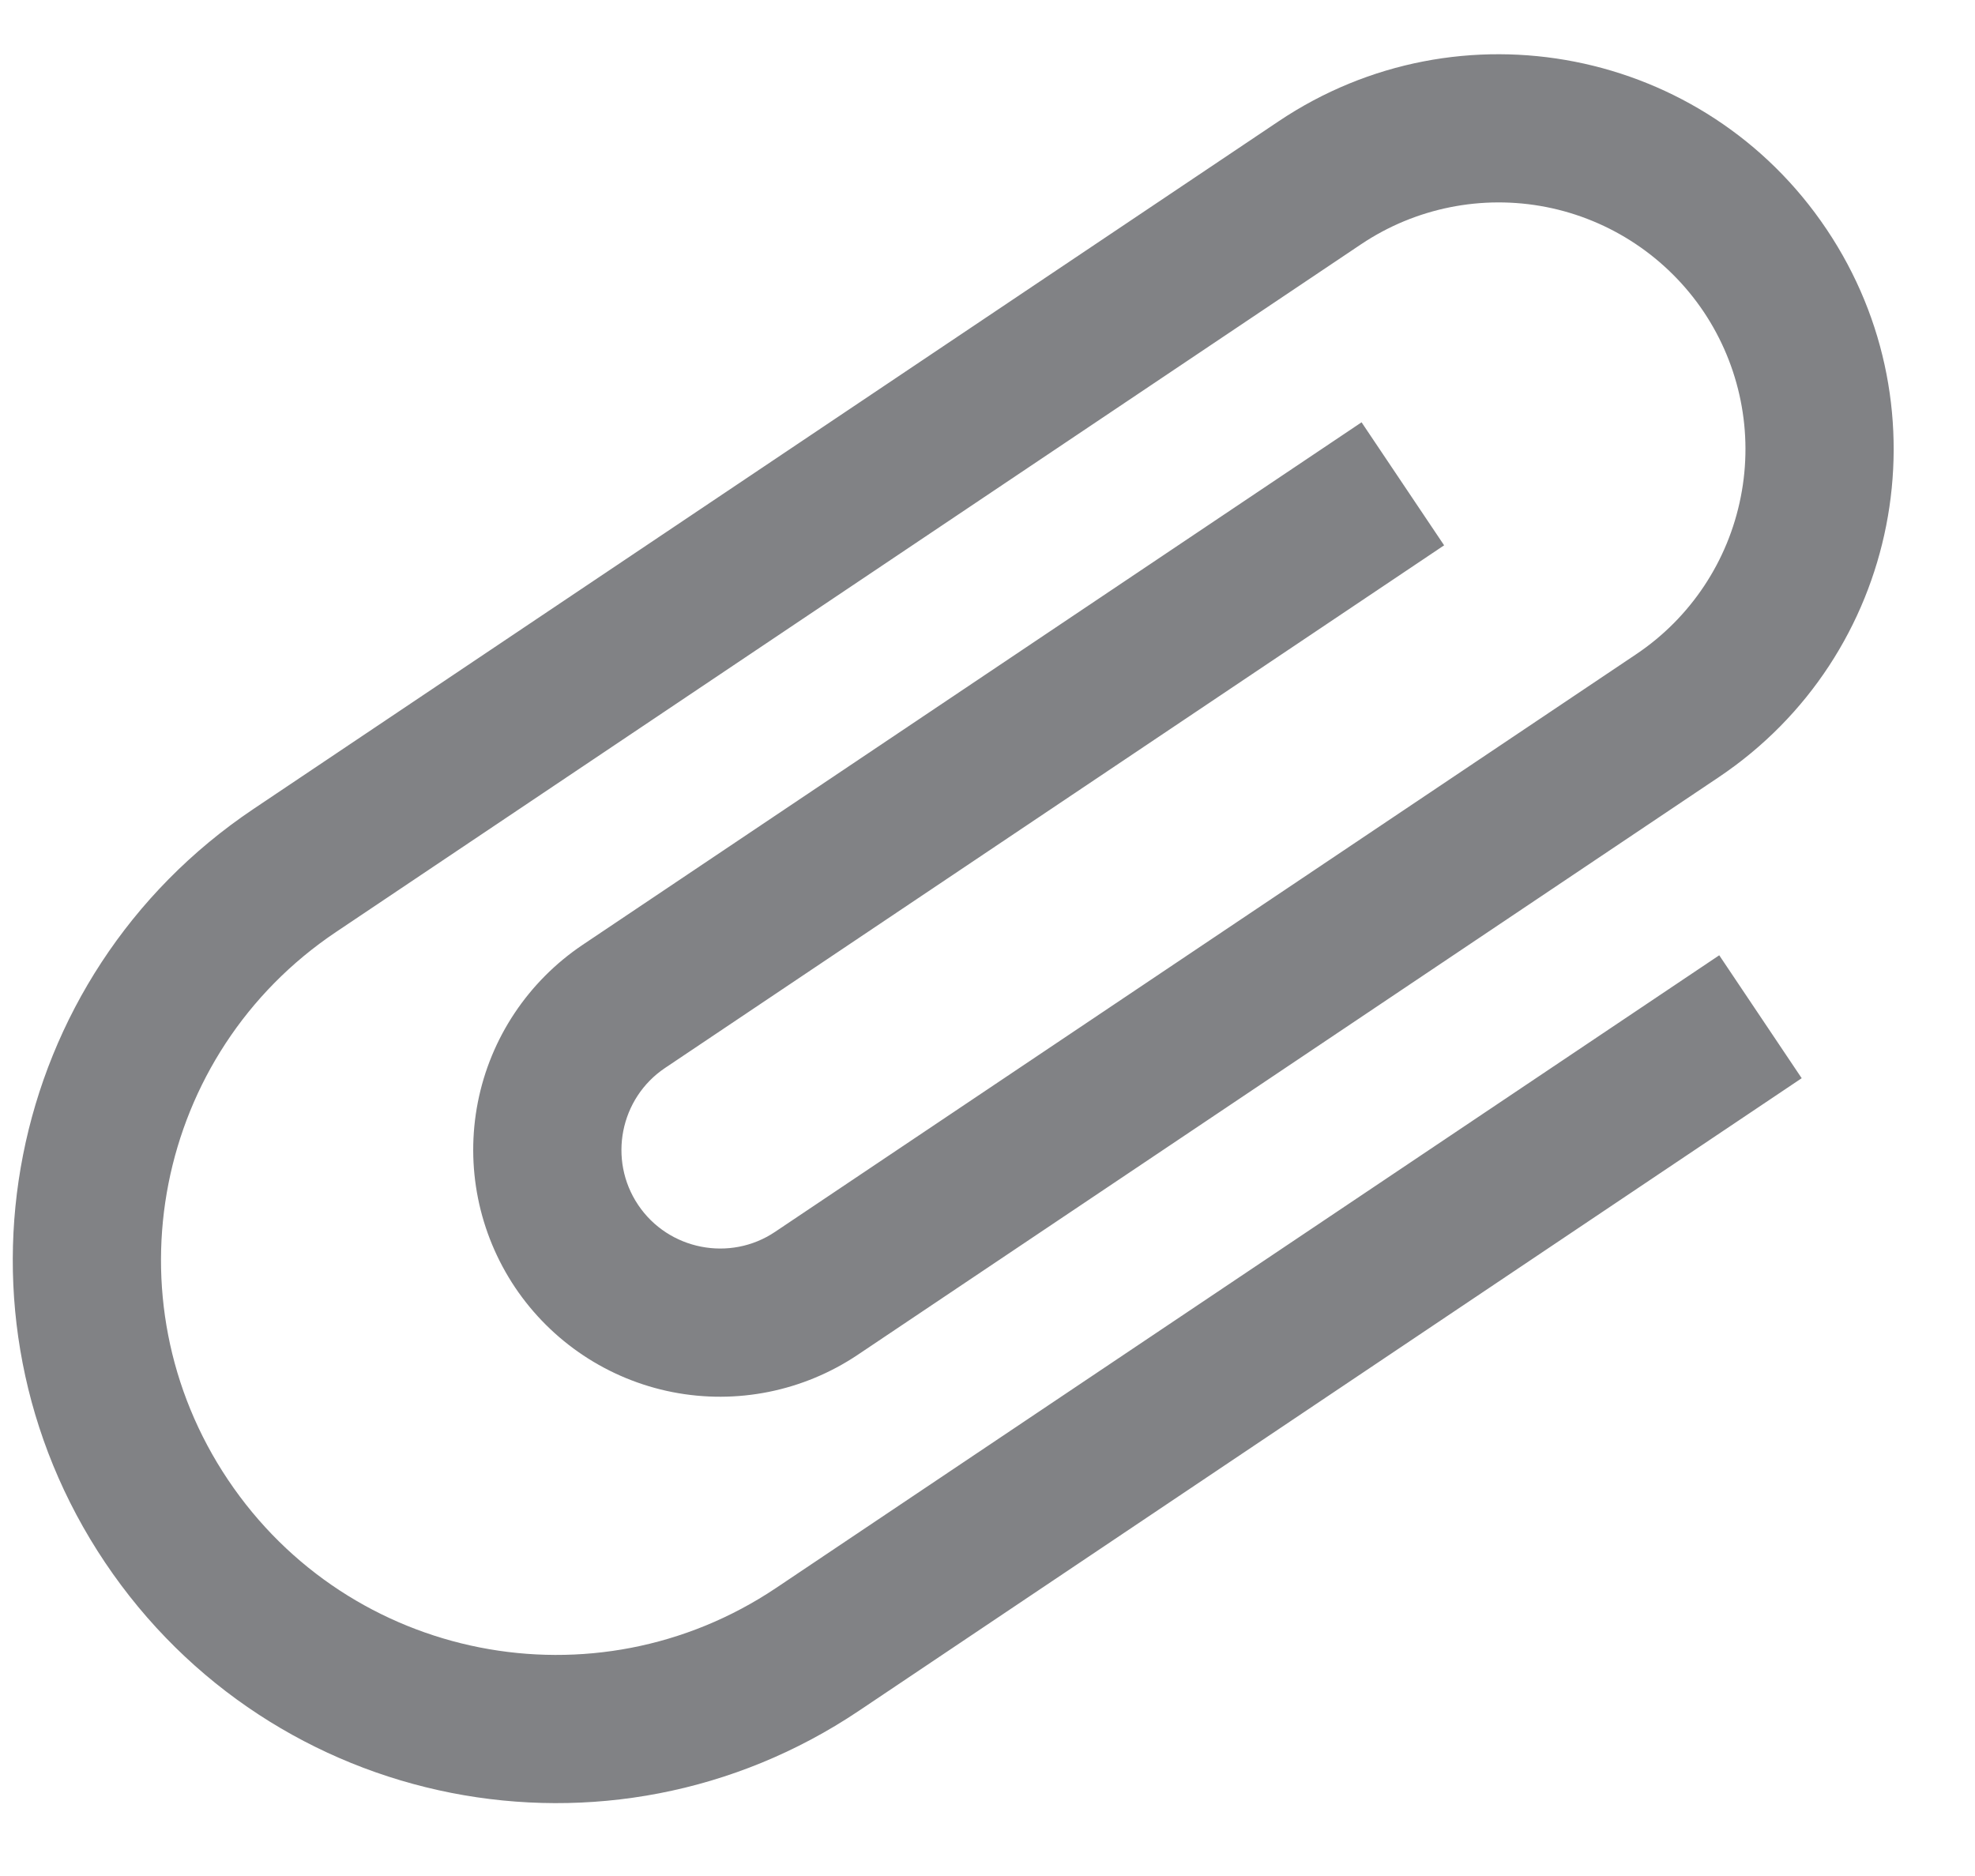 <svg width="20" height="19" viewBox="0 0 20 19" fill="none" xmlns="http://www.w3.org/2000/svg">
<path d="M17.41 9.675L7.86 16.082C6.025 17.313 3.541 16.824 2.31 14.989C1.078 13.154 1.567 10.67 3.403 9.439L13.783 2.474C14.333 2.105 15.008 1.969 15.659 2.097C16.309 2.225 16.882 2.607 17.252 3.157C17.621 3.708 17.757 4.383 17.628 5.033C17.5 5.684 17.119 6.257 16.569 6.626L7.849 12.476C7.393 12.783 6.768 12.66 6.462 12.203C6.155 11.746 6.278 11.122 6.735 10.816L14.624 5.523L13.788 4.277L5.899 9.57C5.349 9.94 4.967 10.512 4.839 11.163C4.711 11.814 4.847 12.488 5.216 13.039C5.586 13.59 6.159 13.971 6.809 14.099C7.46 14.227 8.134 14.091 8.685 13.722L17.404 7.872C19.239 6.641 19.729 4.157 18.497 2.322C17.266 0.486 14.782 -0.003 12.947 1.229L2.567 8.193C0.042 9.887 -0.63 13.3 1.064 15.825C2.758 18.349 6.171 19.021 8.696 17.328L18.245 10.92L17.41 9.675Z" fill="#818285"/>
</svg>

